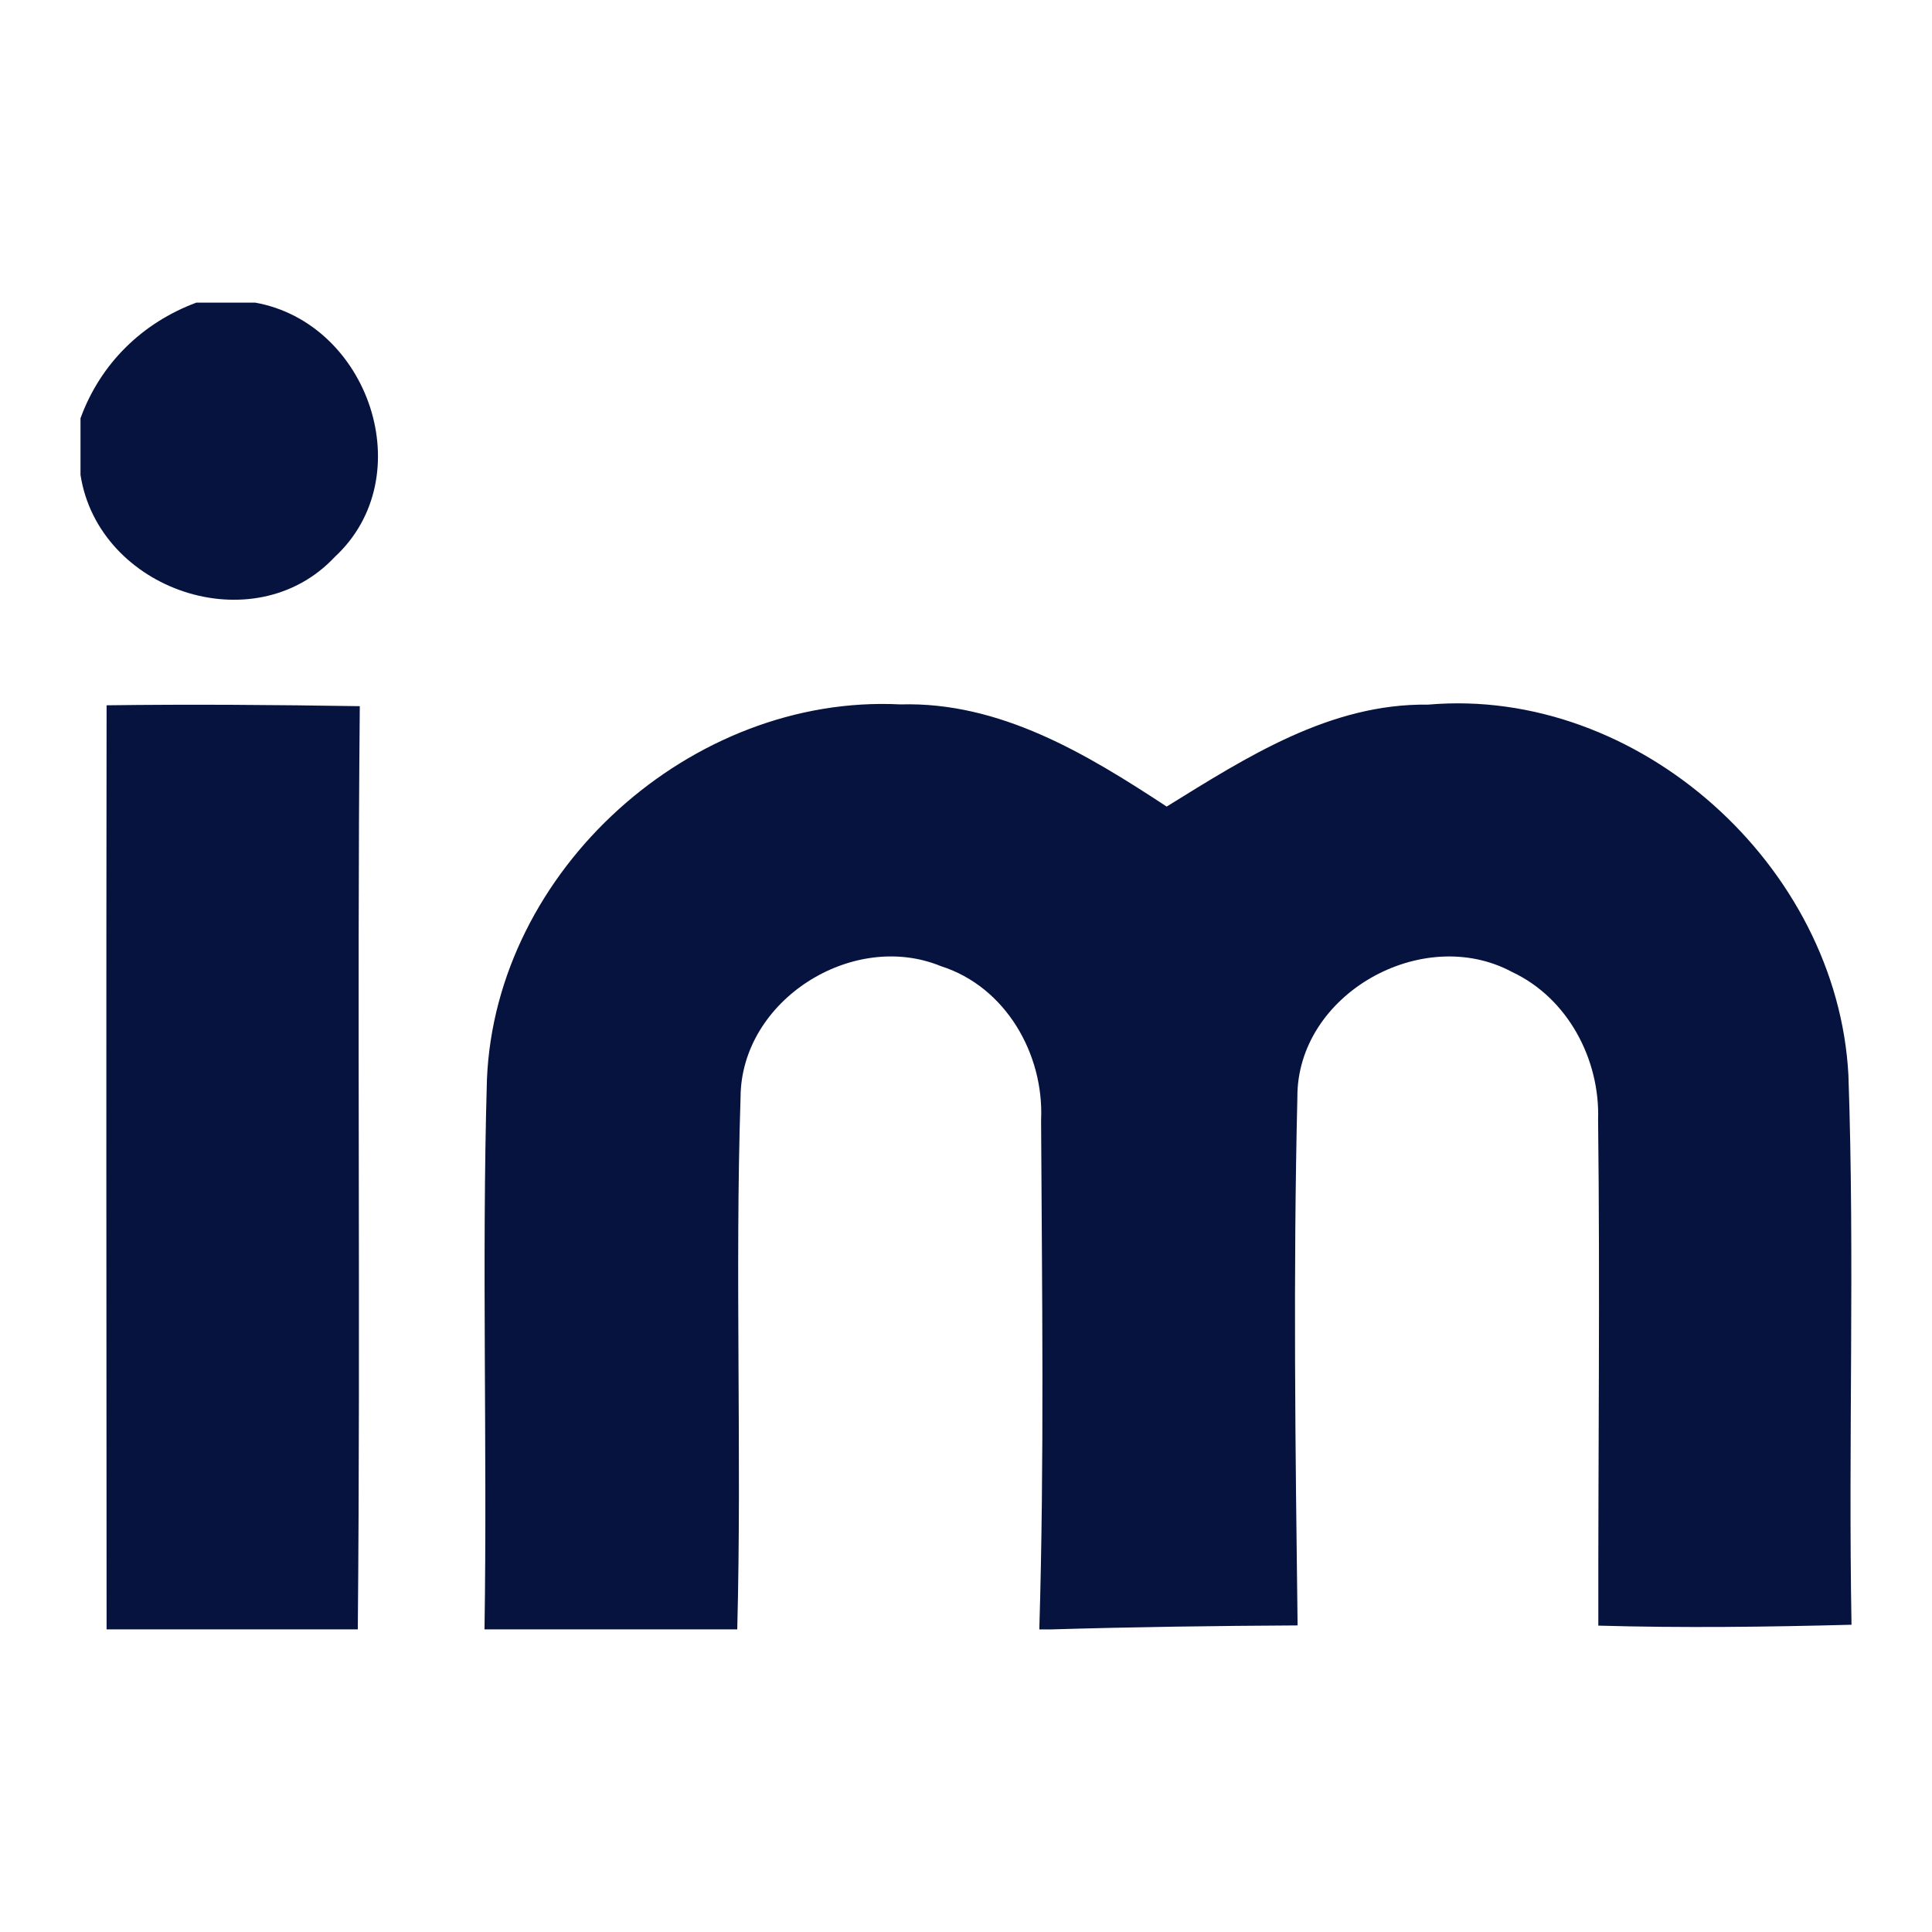 <svg width="48" height="48" viewBox="0 0 192 192" xmlns="http://www.w3.org/2000/svg"><path d="M19.515 30.074h5.845c11.295 2.022 16.525 17.295 7.911 25.272C25.229 63.938 9.78 58.664 8 47.193v-5.626c1.978-5.428 6.131-9.493 11.515-11.493zm-8.922 40.017c8.395-.11 16.789-.044 25.162.088-.286 30.59.088 61.157-.198 91.747H10.593c-.022-30.612-.044-61.223 0-91.835zm37.798 37.182c.857-20.833 20.349-38.325 41.094-37.27 9.889-.286 18.503 4.922 26.458 10.153 7.933-4.9 16.218-10.262 25.975-10.131 20.898-1.824 40.676 16.02 41.775 36.809.637 18.196-.022 36.435.308 54.631-8.395.22-16.789.33-25.162.088-.022-16.767.176-33.534-.022-50.279.198-5.999-3.011-12.086-8.548-14.679-8.9-4.791-21.404 2.198-21.338 12.482-.418 17.47-.198 34.963.022 52.455-8.153.044-16.306.154-24.458.396h-1.209c.505-16.855.264-33.732.176-50.609.308-6.549-3.516-13.251-9.933-15.295-8.79-3.626-19.866 3.362-19.932 12.987-.571 17.624.132 35.27-.33 52.916H48.149c.286-18.219-.286-36.458.242-54.654z" fill="#06133F"/></svg>